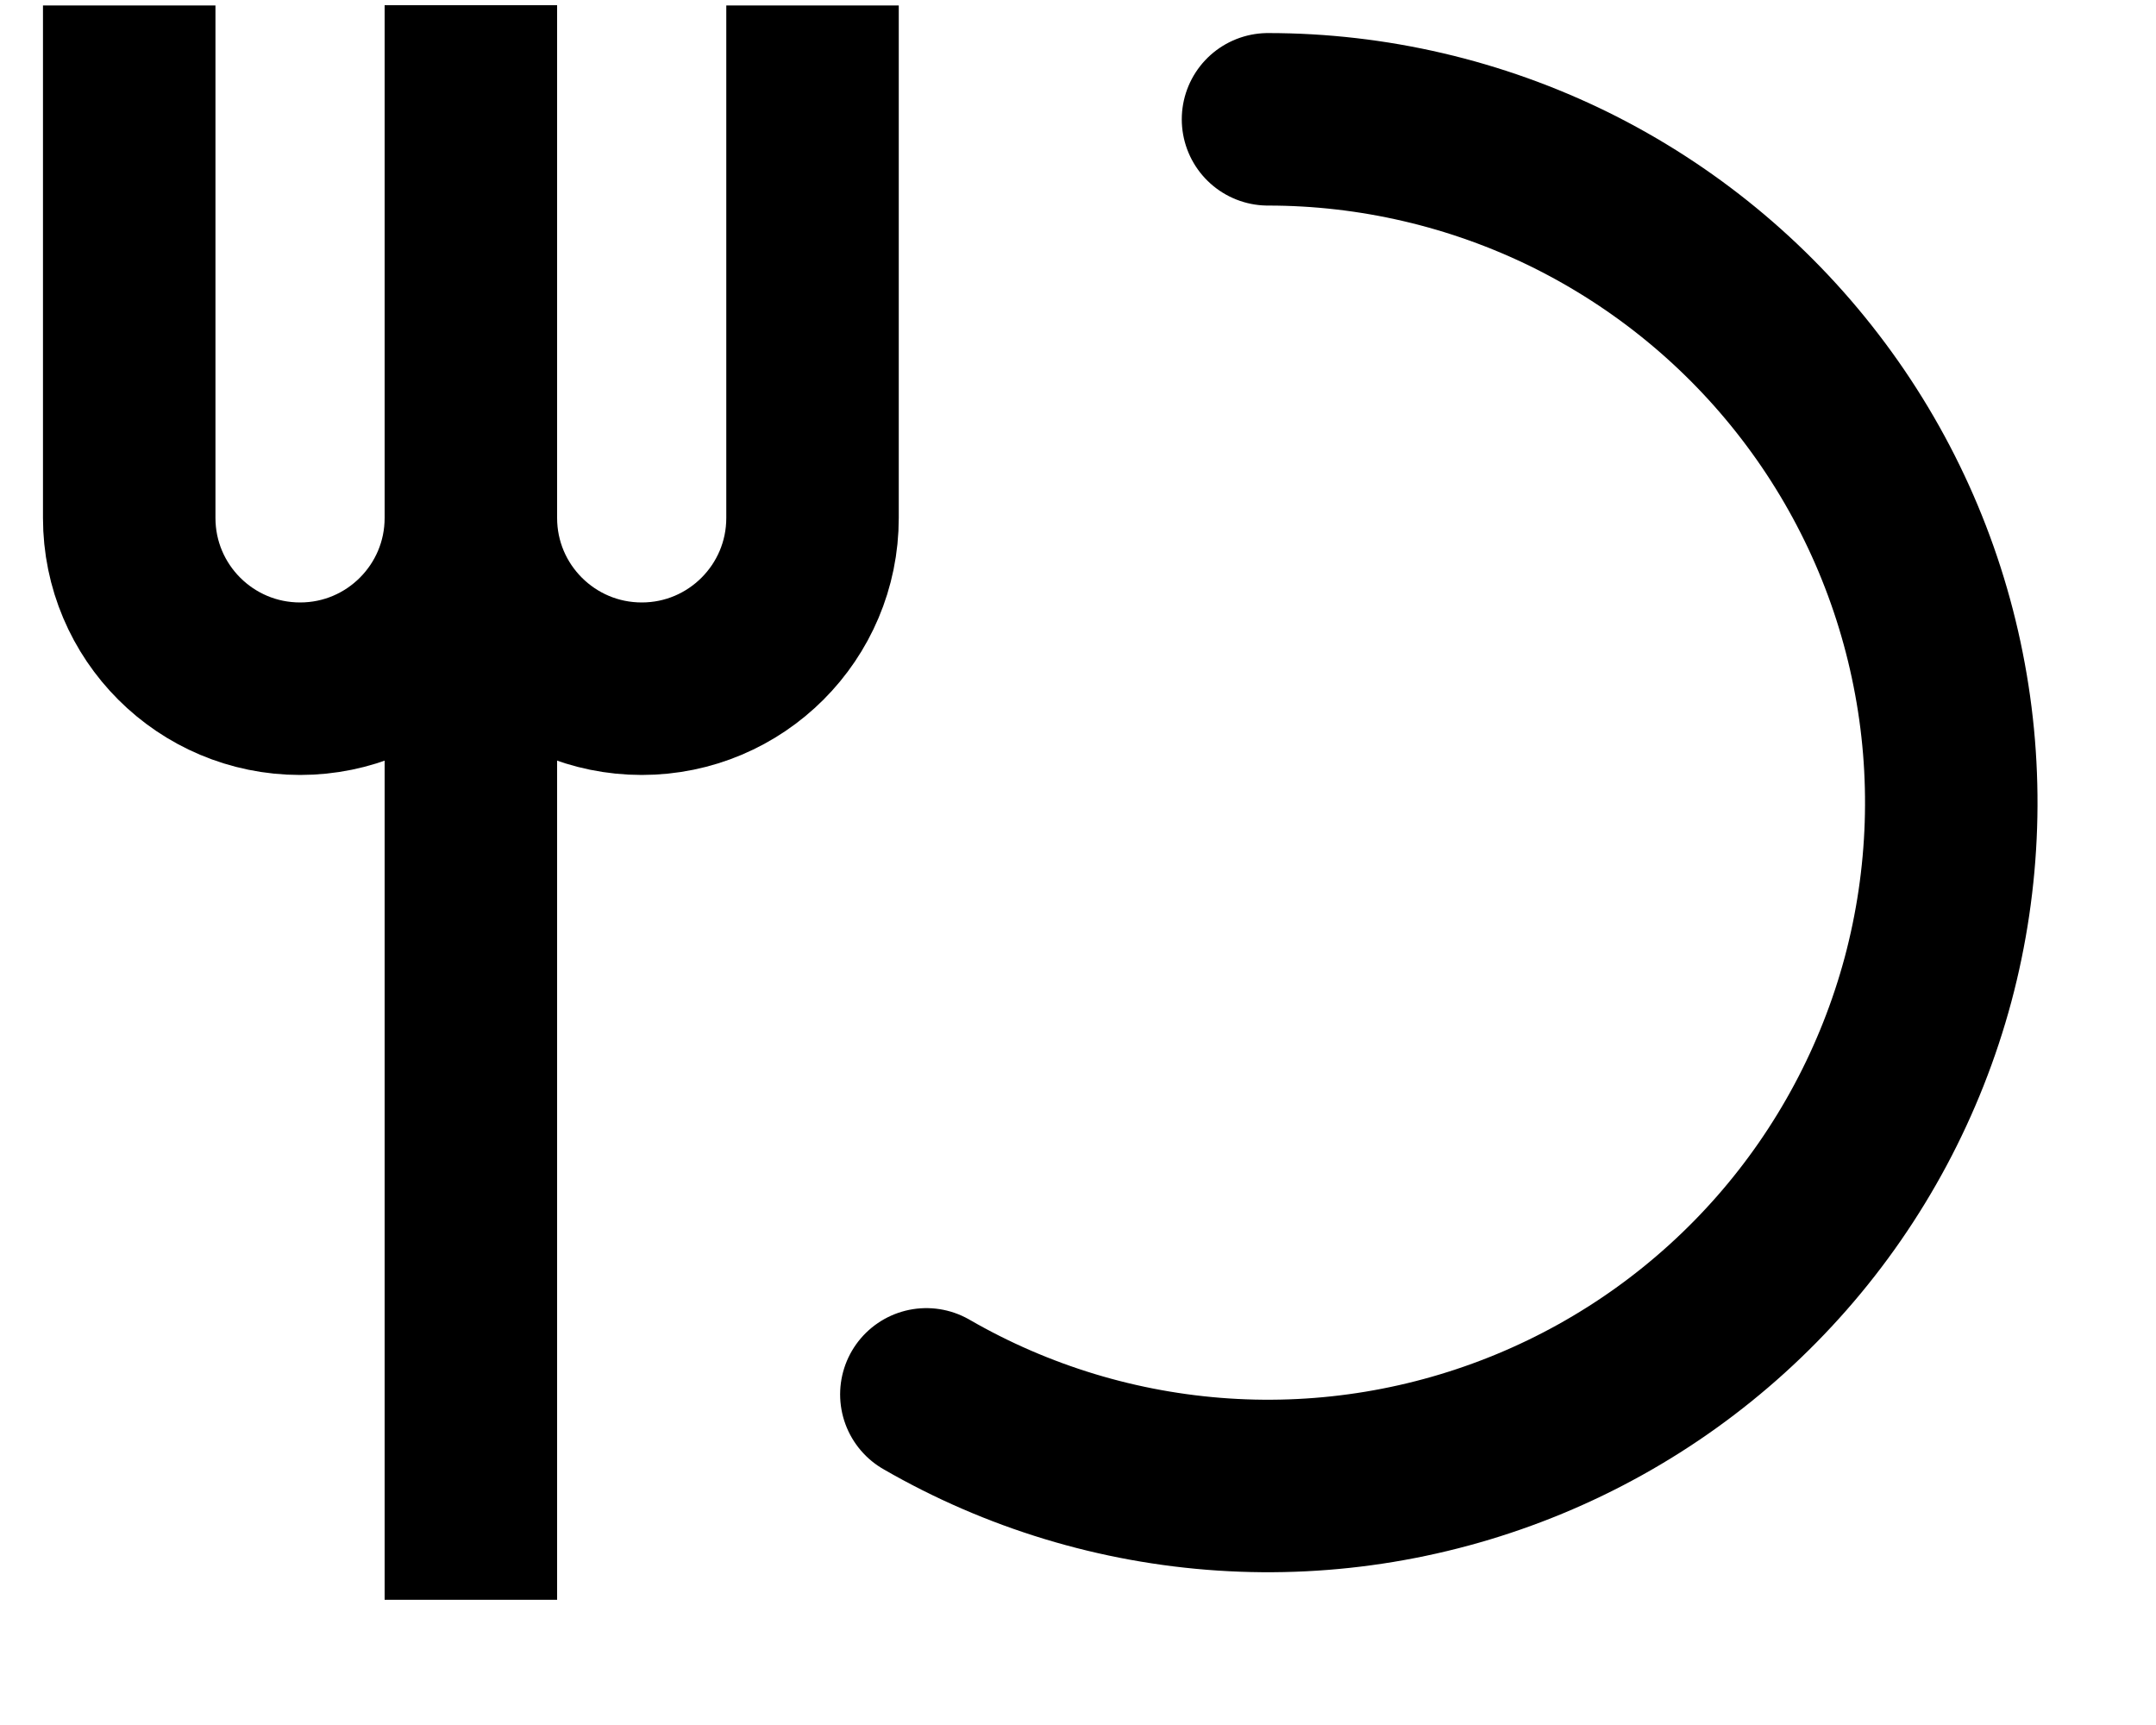 <svg width="15" height="12" viewBox="0 0 15 12" fill="none" xmlns="http://www.w3.org/2000/svg">
<g id="Group 427319922">
<path id="Ellipse 240" d="M8.822 0.83C9.551 0.83 10.271 0.998 10.925 1.32C11.578 1.643 12.149 2.111 12.593 2.69C13.037 3.268 13.342 3.941 13.484 4.656C13.627 5.371 13.602 6.11 13.414 6.814C13.225 7.518 12.877 8.17 12.396 8.718C11.915 9.266 11.315 9.696 10.641 9.975C9.967 10.254 9.239 10.375 8.511 10.327C7.783 10.279 7.077 10.065 6.445 9.7" stroke="#222222" style="stroke:#222222;stroke:color(display-p3 0.133 0.133 0.133);stroke-opacity:1;" stroke-width="1.2" stroke-linecap="round"/>
<g id="Group 8735">
<path id="Vector 624" d="M3.276 11.129V0.038" stroke="#222222" style="stroke:#222222;stroke:color(display-p3 0.133 0.133 0.133);stroke-opacity:1;" stroke-width="1.2"/>
<path id="Vector 625" d="M5.653 0.038V3.603C5.653 4.259 5.121 4.791 4.465 4.791V4.791C3.808 4.791 3.276 4.259 3.276 3.603V0.038" stroke="#222222" style="stroke:#222222;stroke:color(display-p3 0.133 0.133 0.133);stroke-opacity:1;" stroke-width="1.2"/>
<path id="Vector 626" d="M0.899 0.038V3.603C0.899 4.259 1.431 4.791 2.088 4.791V4.791C2.744 4.791 3.276 4.259 3.276 3.603V0.038" stroke="#222222" style="stroke:#222222;stroke:color(display-p3 0.133 0.133 0.133);stroke-opacity:1;" stroke-width="1.2"/>
</g>
</g>
</svg>
